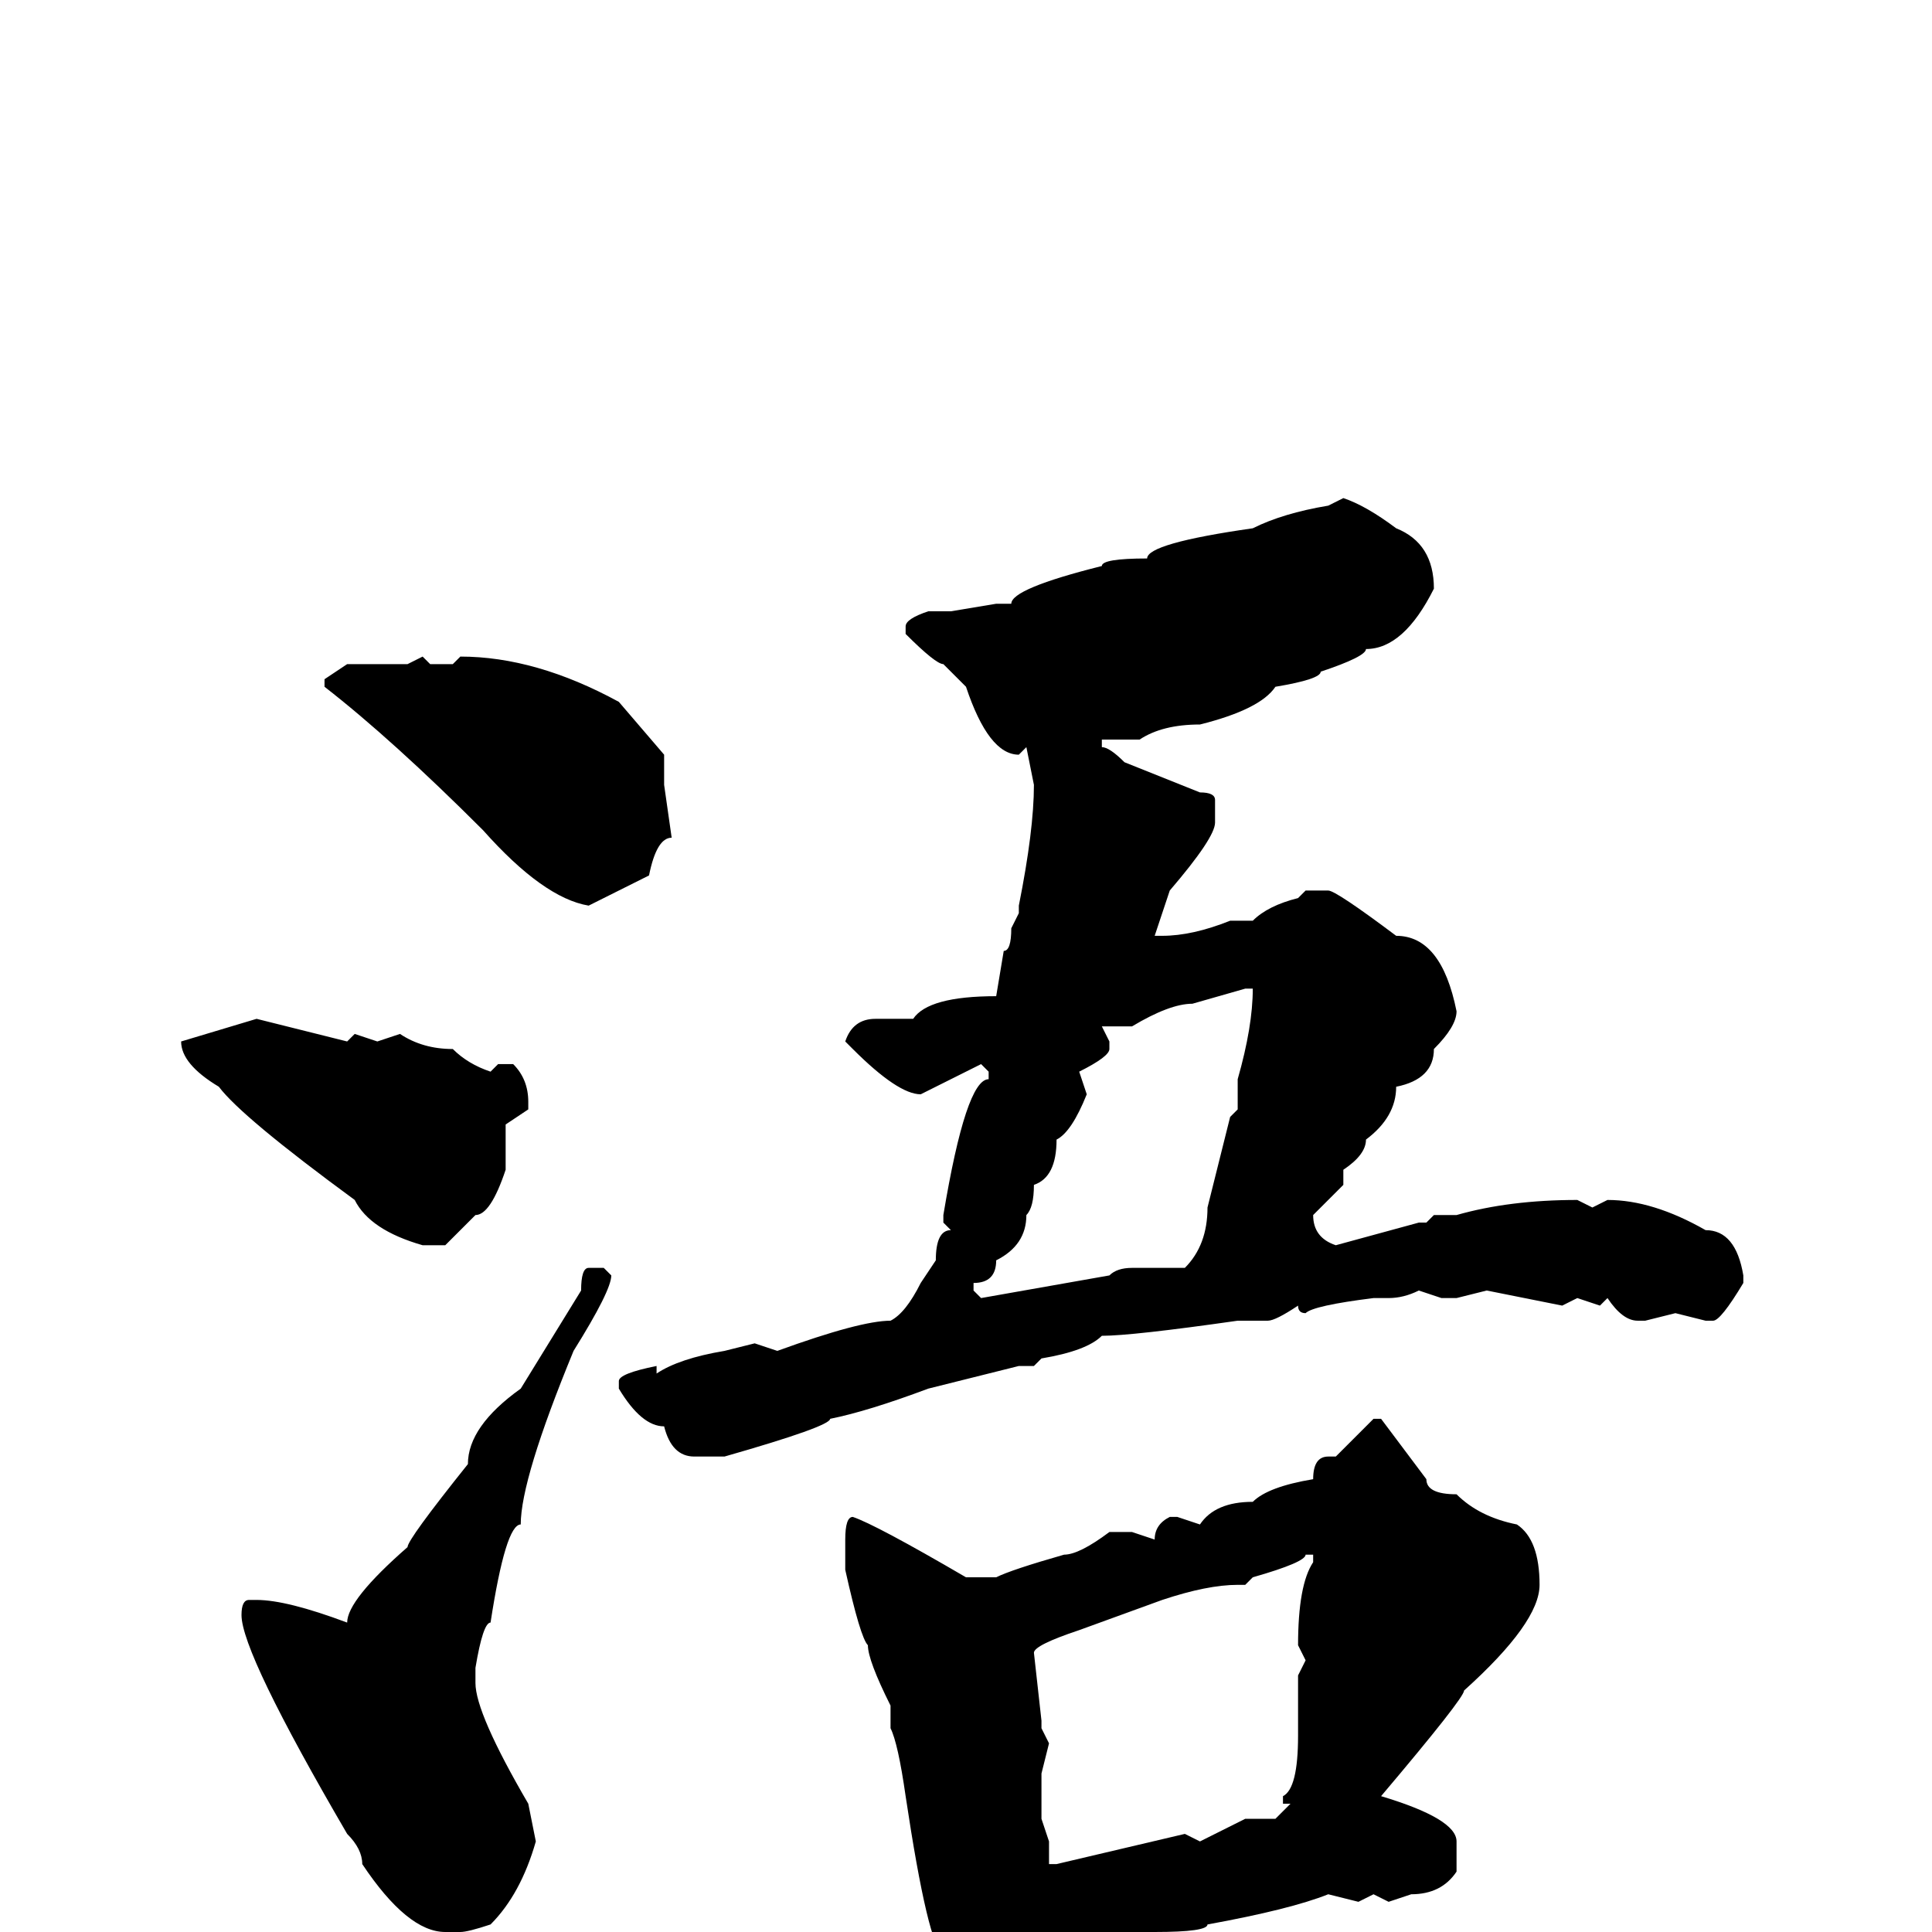 <svg xmlns="http://www.w3.org/2000/svg" viewBox="0 -256 256 256">
	<path fill="#000000" d="M178 -190Q181 -189 185 -186Q190 -184 190 -178Q186 -170 181 -170Q181 -169 175 -167Q175 -166 169 -165Q167 -162 159 -160Q154 -160 151 -158H147H146V-157Q147 -157 149 -155L159 -151Q161 -151 161 -150V-147Q161 -145 155 -138L153 -132H154Q158 -132 163 -134H166Q168 -136 172 -137L173 -138H176Q177 -138 185 -132Q191 -132 193 -122Q193 -120 190 -117Q190 -113 185 -112Q185 -108 181 -105Q181 -103 178 -101V-99L174 -95Q174 -92 177 -91L188 -94H189L190 -95H193Q200 -97 209 -97L211 -96L213 -97Q219 -97 226 -93Q230 -93 231 -87V-86Q228 -81 227 -81H226L222 -82L218 -81H217Q215 -81 213 -84L212 -83L209 -84L207 -83L197 -85L193 -84H191L188 -85Q186 -84 184 -84H182Q174 -83 173 -82Q172 -82 172 -83Q169 -81 168 -81H164Q150 -79 146 -79Q144 -77 138 -76L137 -75H135L123 -72Q115 -69 110 -68Q110 -67 96 -63H92Q89 -63 88 -67Q85 -67 82 -72V-73Q82 -74 87 -75V-74Q90 -76 96 -77L100 -78L103 -77Q114 -81 118 -81Q120 -82 122 -86L124 -89Q124 -93 126 -93L125 -94V-95Q128 -113 131 -113V-114L130 -115L122 -111Q119 -111 113 -117L112 -118Q113 -121 116 -121H121Q123 -124 132 -124L133 -130Q134 -130 134 -133L135 -135V-136Q137 -146 137 -152L136 -157L135 -156Q131 -156 128 -165L125 -168Q124 -168 120 -172V-173Q120 -174 123 -175H126L132 -176H133H134Q134 -178 146 -181Q146 -182 152 -182Q152 -184 166 -186Q170 -188 176 -189ZM56 -169L57 -168H60L61 -169Q71 -169 82 -163L88 -156V-152L89 -145Q87 -145 86 -140L78 -136Q72 -137 64 -146Q52 -158 43 -165V-166L46 -168H54ZM146 -120L147 -118V-117Q147 -116 143 -114L144 -111Q142 -106 140 -105Q140 -100 137 -99Q137 -96 136 -95Q136 -91 132 -89Q132 -86 129 -86V-85L130 -84L147 -87Q148 -88 150 -88H157Q160 -91 160 -96L163 -108L164 -109V-113Q166 -120 166 -125H165L158 -123Q155 -123 150 -120ZM34 -121L46 -118L47 -119L50 -118L53 -119Q56 -117 60 -117Q62 -115 65 -114L66 -115H68Q70 -113 70 -110V-109L67 -107V-101Q65 -95 63 -95L59 -91H56Q49 -93 47 -97Q32 -108 29 -112Q24 -115 24 -118ZM78 -88H80L81 -87Q81 -85 76 -77Q69 -60 69 -54Q67 -54 65 -41Q64 -41 63 -35V-33Q63 -29 70 -17L71 -12Q69 -5 65 -1Q62 0 61 0H59Q54 0 48 -9Q48 -11 46 -13Q32 -37 32 -42Q32 -44 33 -44H34Q38 -44 46 -41Q46 -44 54 -51Q54 -52 62 -62Q62 -67 69 -72L77 -85Q77 -88 78 -88ZM182 -68H183L189 -60Q189 -58 193 -58Q196 -55 201 -54Q204 -52 204 -46Q204 -41 194 -32Q194 -31 183 -18Q193 -15 193 -12V-8Q191 -5 187 -5L184 -4L182 -5L180 -4L176 -5Q171 -3 160 -1Q160 0 153 0Q153 1 144 3Q144 4 139 4Q139 8 132 14H131Q129 13 125 4V3Q123 2 120 -18Q119 -25 118 -27V-30Q115 -36 115 -38Q114 -39 112 -48V-52Q112 -55 113 -55Q116 -54 128 -47H132Q134 -48 141 -50Q143 -50 147 -53H150L153 -52Q153 -54 155 -55H156L159 -54Q161 -57 166 -57Q168 -59 174 -60Q174 -63 176 -63H177ZM173 -50Q173 -49 166 -47L165 -46H164Q160 -46 154 -44L143 -40Q137 -38 137 -37L138 -28V-27L139 -25L138 -21V-15L139 -12V-9H140L157 -13L159 -12L165 -15H169L171 -17H170V-18Q172 -19 172 -26V-29V-34L173 -36L172 -38Q172 -46 174 -49V-50Z"/>
</svg>
